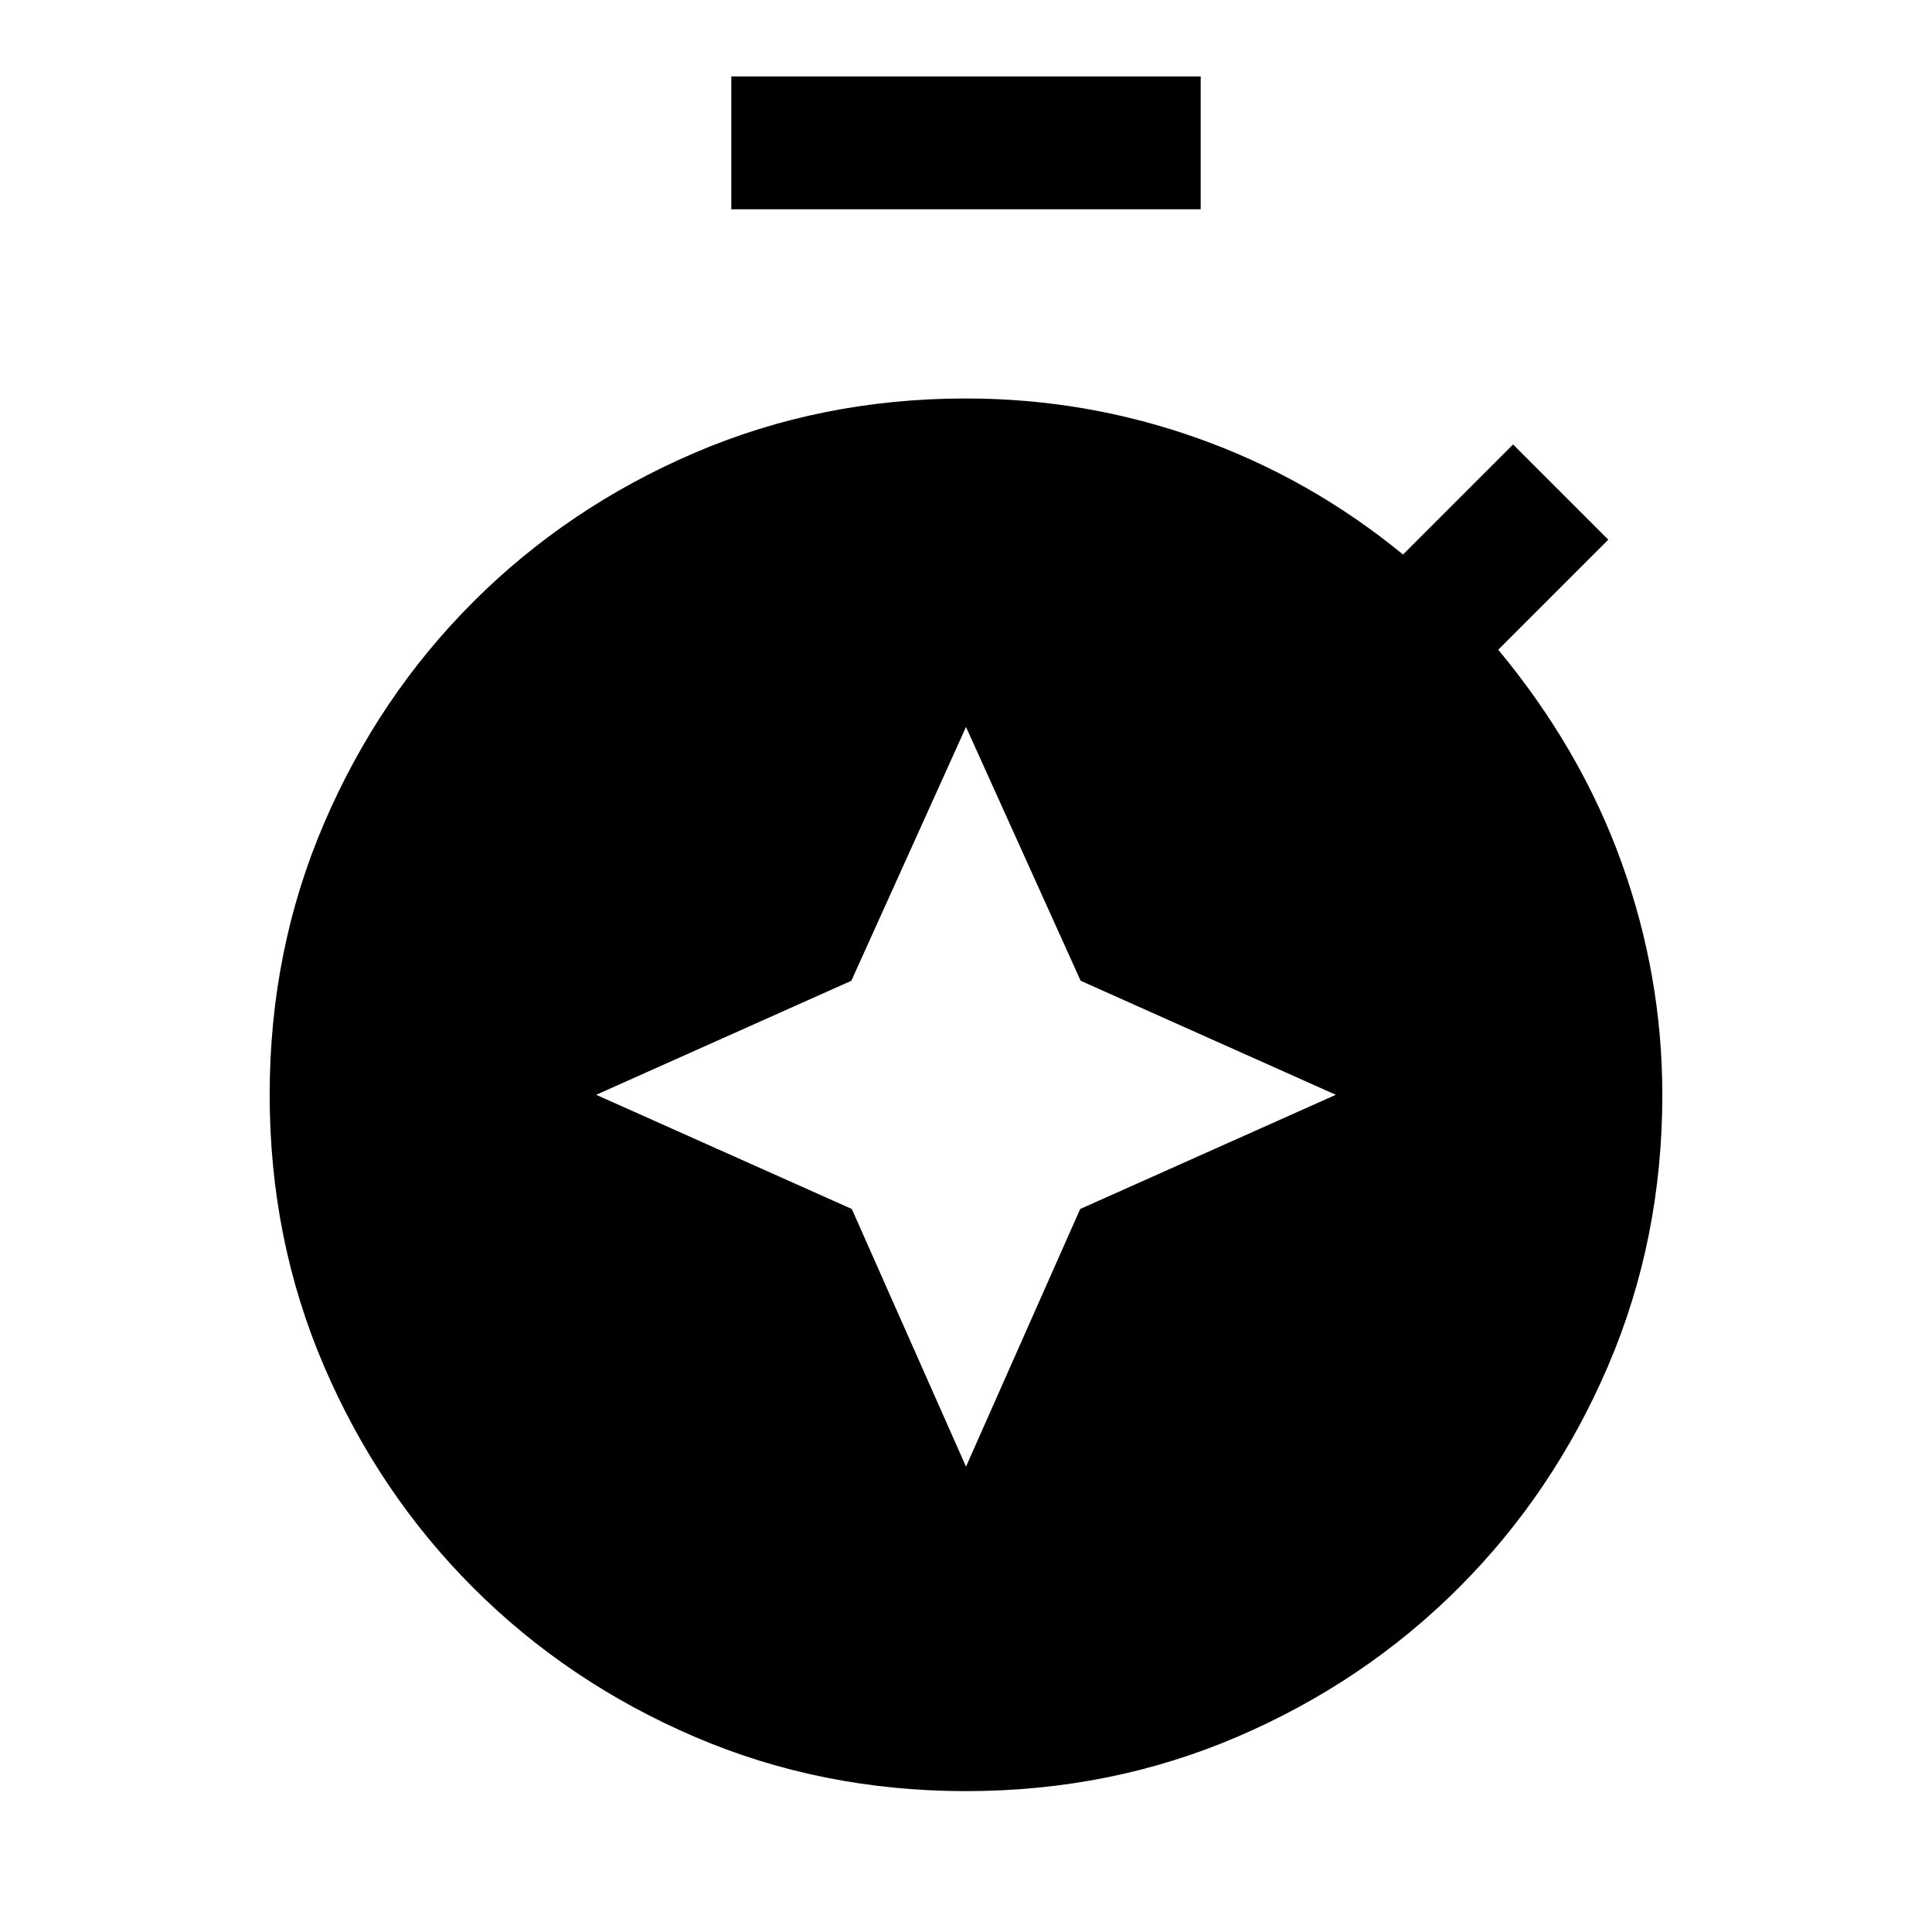 <svg xmlns="http://www.w3.org/2000/svg" height="24" viewBox="0 -960 960 960" width="24"><path d="m480-598.77-56.969 126.111L296.23-416l127.031 56.739L480-231.23l56.739-128.031L663.77-416l-126.801-56.659L480-598.77ZM363.385-856v-66h233.23v66h-233.23ZM480-70q-71.948 0-134.9-27.031-62.953-27.032-109.995-74.074T161.031-281.1Q134-344.052 134-416q0-71.948 27.031-134.9 27.032-62.953 74.074-109.995T345.1-734.969Q408.052-762 480-762q59.563 0 115.166 19.769 55.603 19.769 101.988 57.769l54.692-54.692 47.308 47.308-54.692 54.692q41 49.385 61.269 105.692Q826-475.154 826-416q0 71.948-27.031 134.9-27.032 62.953-74.074 109.995T614.9-97.031Q551.948-70 480-70Z"/></svg>